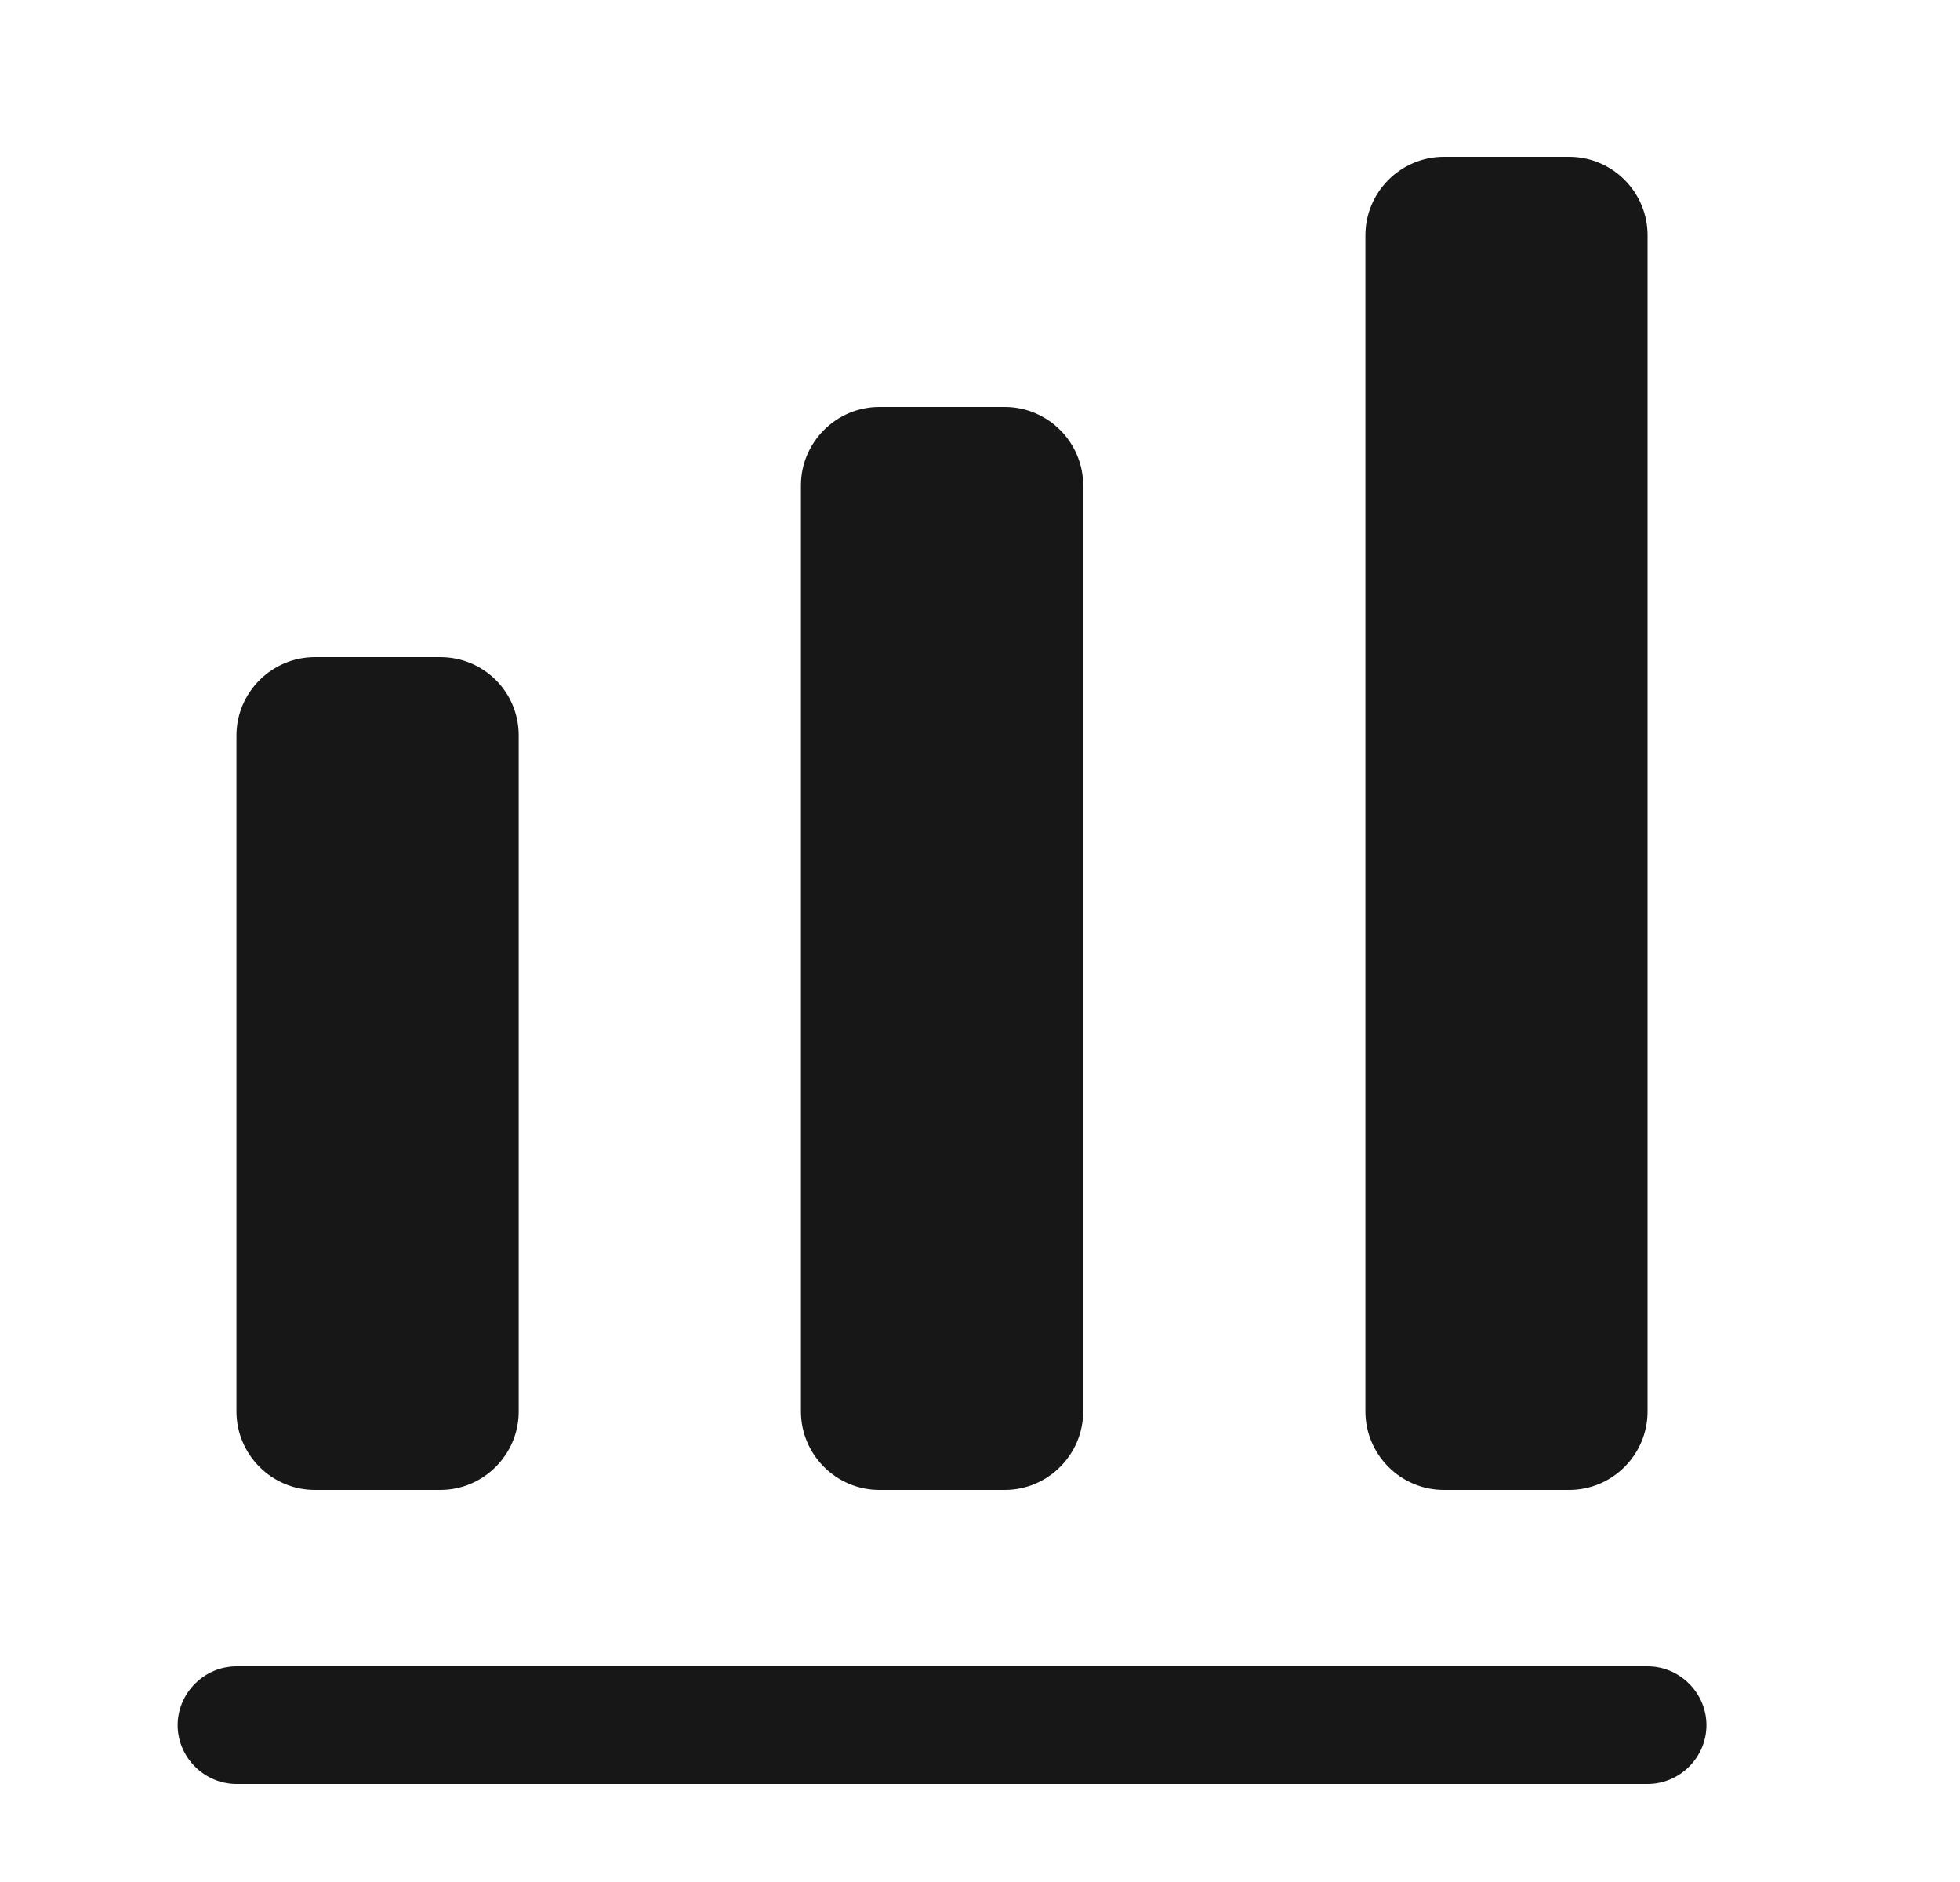 <svg width="25" height="24" viewBox="0 0 25 24" fill="none" xmlns="http://www.w3.org/2000/svg">
<path d="M21.016 22.75H3.016C2.606 22.75 2.266 22.41 2.266 22C2.266 21.59 2.606 21.25 3.016 21.25H21.016C21.426 21.25 21.766 21.59 21.766 22C21.766 22.41 21.426 22.75 21.016 22.75Z" fill="#171717"/>
<path d="M5.616 8.38H4.016C3.466 8.38 3.016 8.83 3.016 9.38V18C3.016 18.55 3.466 19 4.016 19H5.616C6.166 19 6.616 18.55 6.616 18V9.38C6.616 8.82 6.166 8.38 5.616 8.38Z" fill="#171717"/>
<path d="M12.816 5.19H11.216C10.666 5.19 10.216 5.64 10.216 6.19V18C10.216 18.55 10.666 19 11.216 19H12.816C13.366 19 13.816 18.55 13.816 18V6.19C13.816 5.64 13.366 5.19 12.816 5.19Z" fill="#171717"/>
<path d="M20.015 2H18.416C17.866 2 17.416 2.45 17.416 3V18C17.416 18.55 17.866 19 18.416 19H20.015C20.566 19 21.015 18.55 21.015 18V3C21.015 2.45 20.566 2 20.015 2Z" fill="#171717"/>
</svg>
